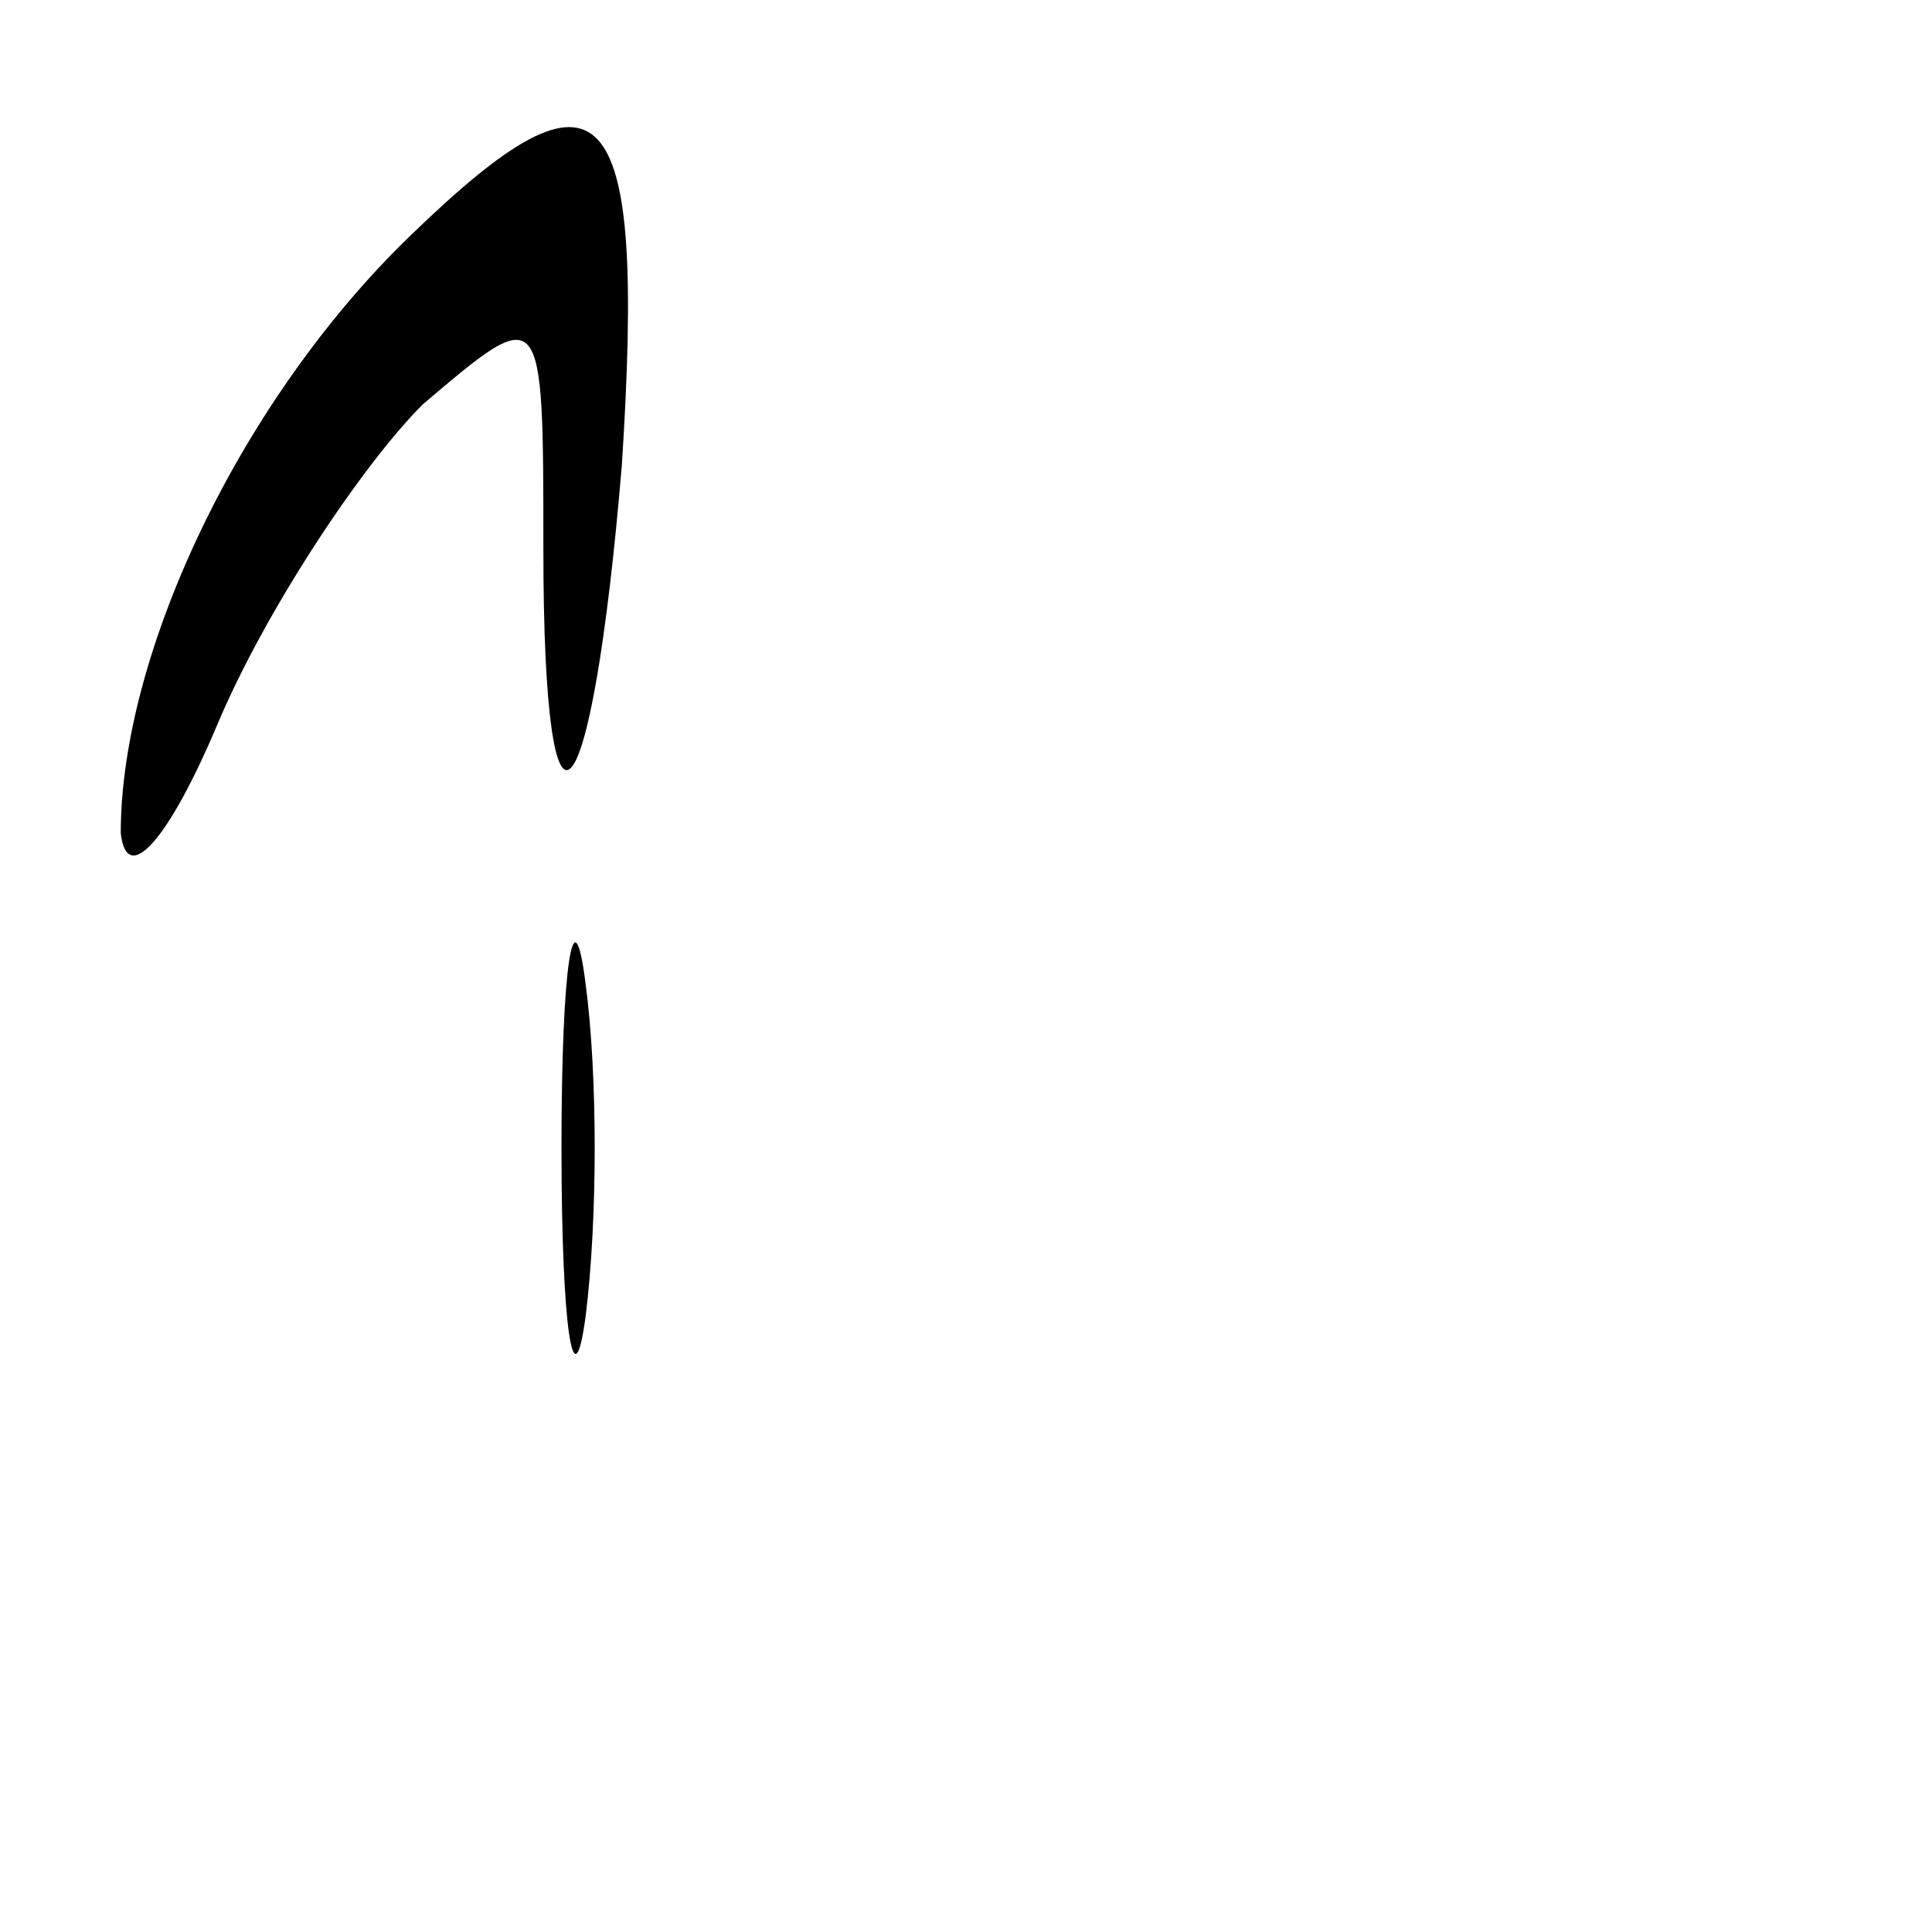 <?xml version="1.0" standalone="no"?>
<!DOCTYPE svg PUBLIC "-//W3C//DTD SVG 20010904//EN"
 "http://www.w3.org/TR/2001/REC-SVG-20010904/DTD/svg10.dtd">
<svg version="1.0" xmlns="http://www.w3.org/2000/svg"
 width="32pt" height="32pt" viewBox="0 0 32 32"
 preserveAspectRatio="xMidYMid meet">
<g transform="translate(0,32) scale(0.1,-0.1)"
fill="#000000" stroke="none">
<path fill="#000000" stroke="none" d="M68 281 c-28 -27 -48 -69 -48 -99 1 -9
8 -1 16 18 8 19 24 43 34 53 20 17 20 17 20 -24 0 -55 8 -46 13 14 4 62 -3 69
-35 38z"/>
<path fill="#000000" stroke="none" d="M93 130 c0 -30 2 -43 4 -28 2 16 2 40
0 55 -2 16 -4 3 -4 -27z"/>
</g>
</svg>
